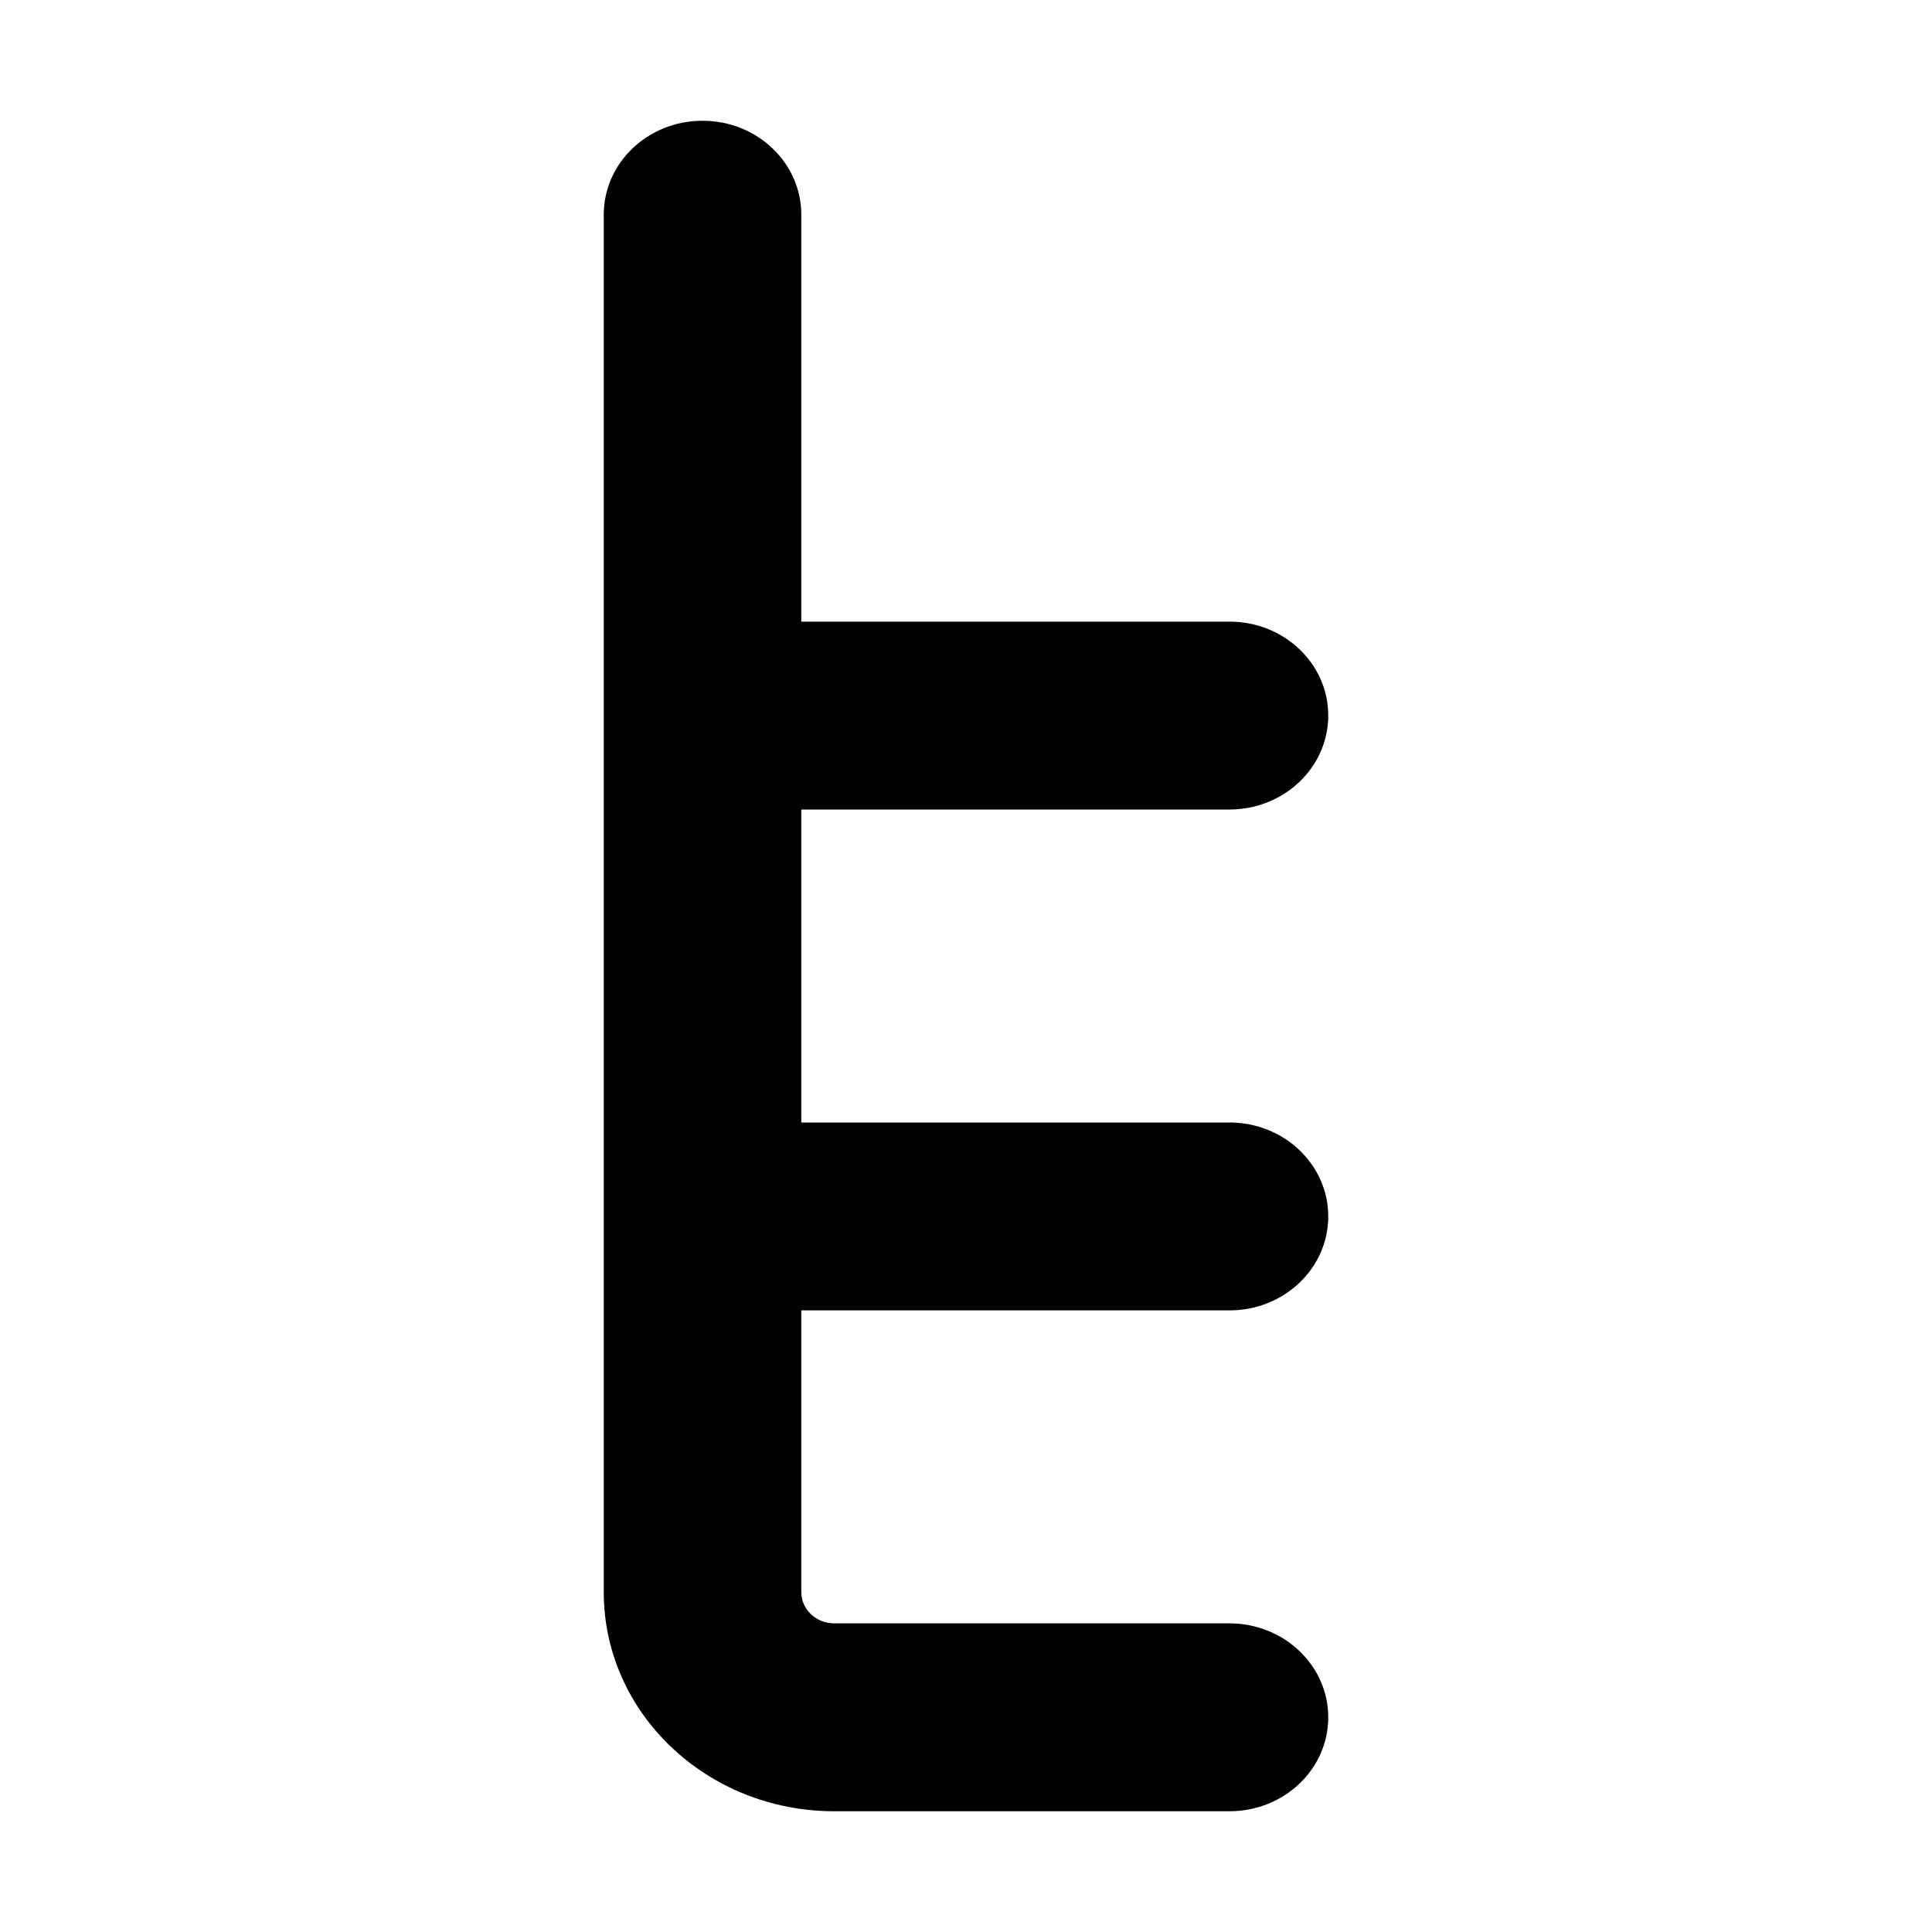 <svg xmlns="http://www.w3.org/2000/svg" width="16" height="16" viewBox="0 0 16 16"><path d="M5.818 1c.452 0 .818.348.818.778v3.37h3.546c.452 0 .818.348.818.778 0 .429-.366.778-.818.778H6.636v2.592h3.546c.452 0 .818.349.818.778 0 .43-.366.778-.818.778H6.636v2.333c0 .143.122.259.273.259h3.273c.452 0 .818.349.818.778 0 .43-.366.778-.818.778H6.909C5.855 15 5 14.188 5 13.185V1.778c0-.43.366-.778.818-.778Z"/></svg>